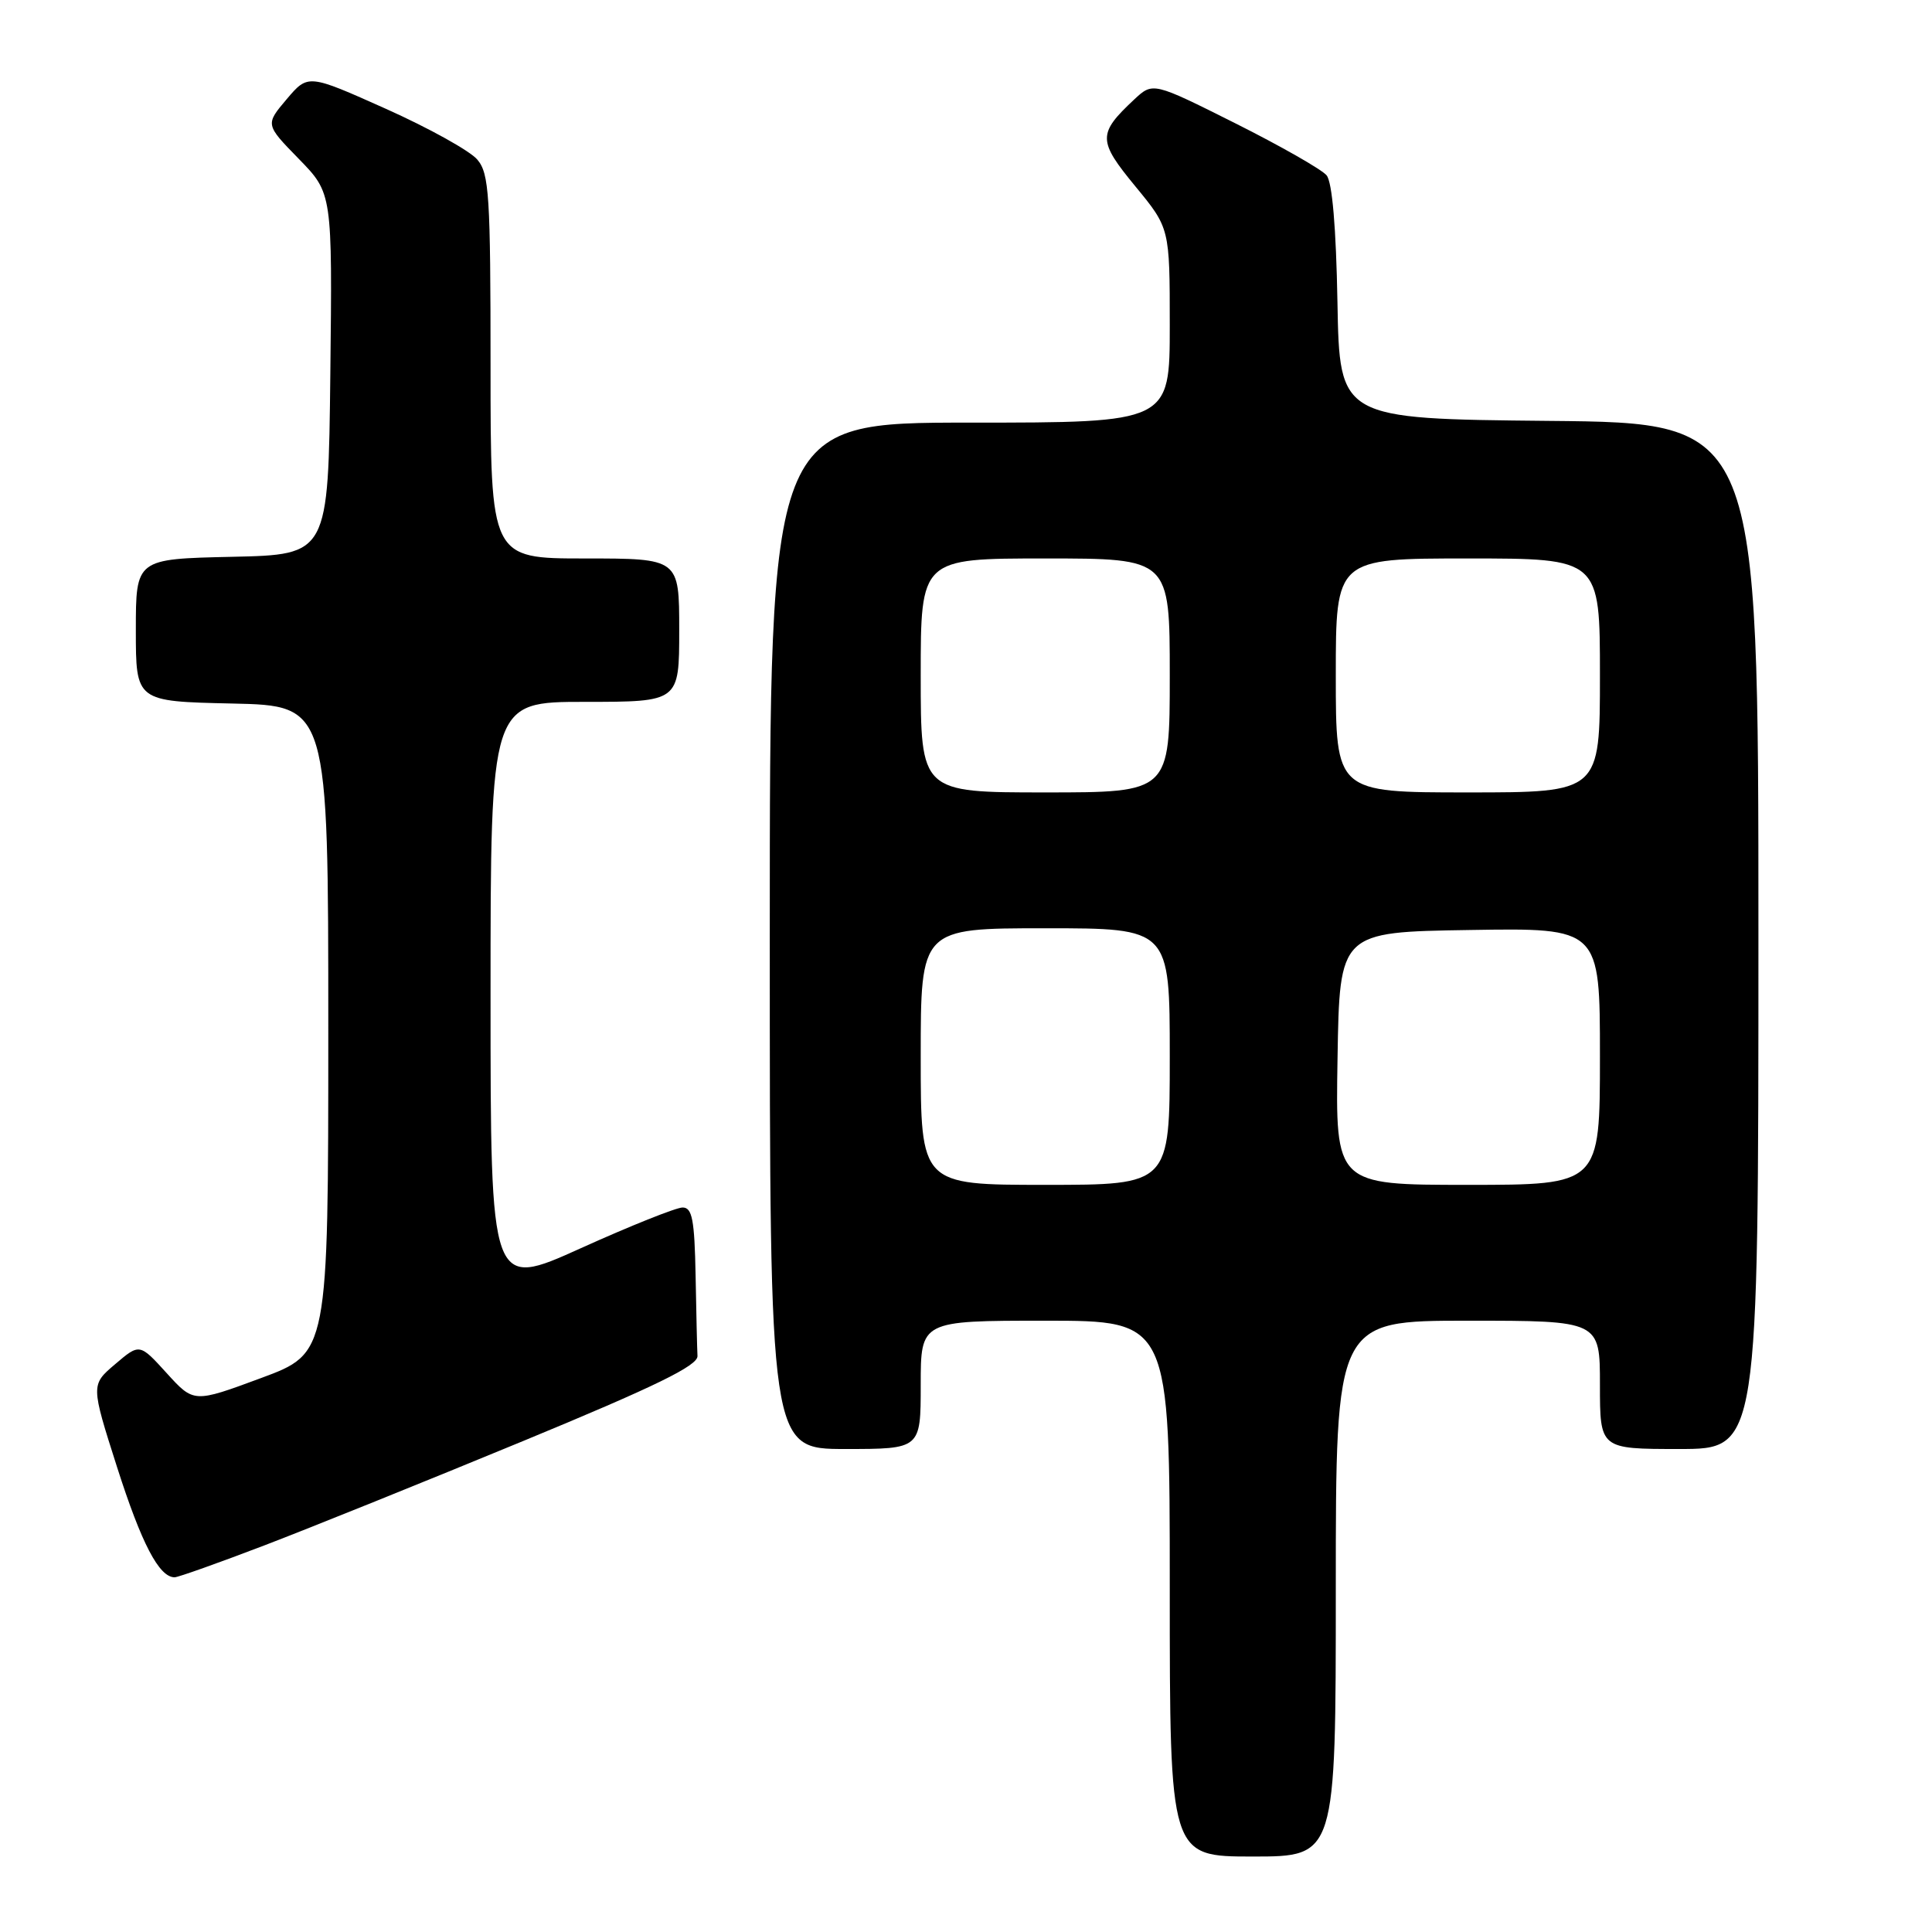 <?xml version="1.0" encoding="UTF-8" standalone="no"?>
<!DOCTYPE svg PUBLIC "-//W3C//DTD SVG 1.1//EN" "http://www.w3.org/Graphics/SVG/1.1/DTD/svg11.dtd" >
<svg xmlns="http://www.w3.org/2000/svg" xmlns:xlink="http://www.w3.org/1999/xlink" version="1.1" viewBox="0 0 256 256">
 <g >
 <path fill="currentColor"
d=" M 177.00 210.50 C 177.00 175.00 177.00 175.00 194.50 175.00 C 212.00 175.00 212.00 175.00 212.00 183.50 C 212.00 192.00 212.00 192.00 222.50 192.00 C 233.00 192.00 233.00 192.00 233.00 124.02 C 233.00 56.03 233.00 56.03 205.25 55.77 C 177.50 55.50 177.50 55.50 177.22 40.07 C 177.04 30.14 176.53 24.14 175.78 23.23 C 175.13 22.45 169.69 19.35 163.69 16.34 C 152.77 10.87 152.77 10.87 150.29 13.18 C 145.44 17.72 145.45 18.63 150.43 24.68 C 155.00 30.23 155.00 30.23 155.00 43.11 C 155.00 56.00 155.00 56.00 128.50 56.00 C 102.00 56.00 102.00 56.00 102.00 124.00 C 102.00 192.00 102.00 192.00 112.00 192.00 C 122.00 192.00 122.00 192.00 122.00 183.50 C 122.00 175.00 122.00 175.00 138.50 175.00 C 155.00 175.00 155.00 175.00 155.00 210.50 C 155.00 246.00 155.00 246.00 166.00 246.00 C 177.00 246.00 177.00 246.00 177.00 210.50 Z  M 35.09 204.75 C 41.20 202.41 56.62 196.19 69.35 190.93 C 86.88 183.69 92.48 180.95 92.42 179.68 C 92.37 178.76 92.26 173.95 92.17 169.00 C 92.03 161.61 91.72 160.00 90.45 160.00 C 89.60 160.00 83.52 162.43 76.95 165.40 C 65.00 170.80 65.00 170.80 65.00 131.90 C 65.00 93.00 65.00 93.00 77.50 93.00 C 90.00 93.00 90.00 93.00 90.00 83.50 C 90.00 74.00 90.00 74.00 77.50 74.00 C 65.00 74.00 65.00 74.00 65.00 48.61 C 65.00 25.89 64.82 23.00 63.25 21.15 C 62.29 20.00 56.85 16.98 51.16 14.43 C 40.82 9.80 40.82 9.80 37.98 13.15 C 35.15 16.50 35.15 16.50 39.59 21.05 C 44.04 25.61 44.04 25.61 43.77 49.55 C 43.50 73.50 43.50 73.50 30.75 73.78 C 18.00 74.06 18.00 74.06 18.00 83.50 C 18.00 92.94 18.00 92.94 30.75 93.22 C 43.50 93.50 43.50 93.50 43.50 136.40 C 43.50 179.30 43.50 179.30 34.59 182.60 C 25.68 185.90 25.68 185.90 22.09 181.95 C 18.50 178.00 18.50 178.00 15.27 180.75 C 12.03 183.50 12.03 183.50 15.52 194.43 C 18.76 204.55 21.08 209.00 23.14 209.00 C 23.60 209.00 28.97 207.09 35.09 204.75 Z  M 122.00 140.00 C 122.00 123.00 122.00 123.00 138.50 123.00 C 155.00 123.00 155.00 123.00 155.00 140.00 C 155.00 157.00 155.00 157.00 138.50 157.00 C 122.00 157.00 122.00 157.00 122.00 140.00 Z  M 177.23 140.25 C 177.50 123.50 177.50 123.50 194.75 123.23 C 212.00 122.95 212.00 122.95 212.00 139.98 C 212.00 157.00 212.00 157.00 194.48 157.00 C 176.95 157.00 176.95 157.00 177.23 140.25 Z  M 122.00 89.50 C 122.00 74.00 122.00 74.00 138.50 74.00 C 155.00 74.00 155.00 74.00 155.00 89.50 C 155.00 105.00 155.00 105.00 138.50 105.00 C 122.00 105.00 122.00 105.00 122.00 89.50 Z  M 177.00 89.50 C 177.00 74.00 177.00 74.00 194.50 74.00 C 212.00 74.00 212.00 74.00 212.00 89.50 C 212.00 105.00 212.00 105.00 194.50 105.00 C 177.00 105.00 177.00 105.00 177.00 89.50 Z "/>
</g>
</svg>